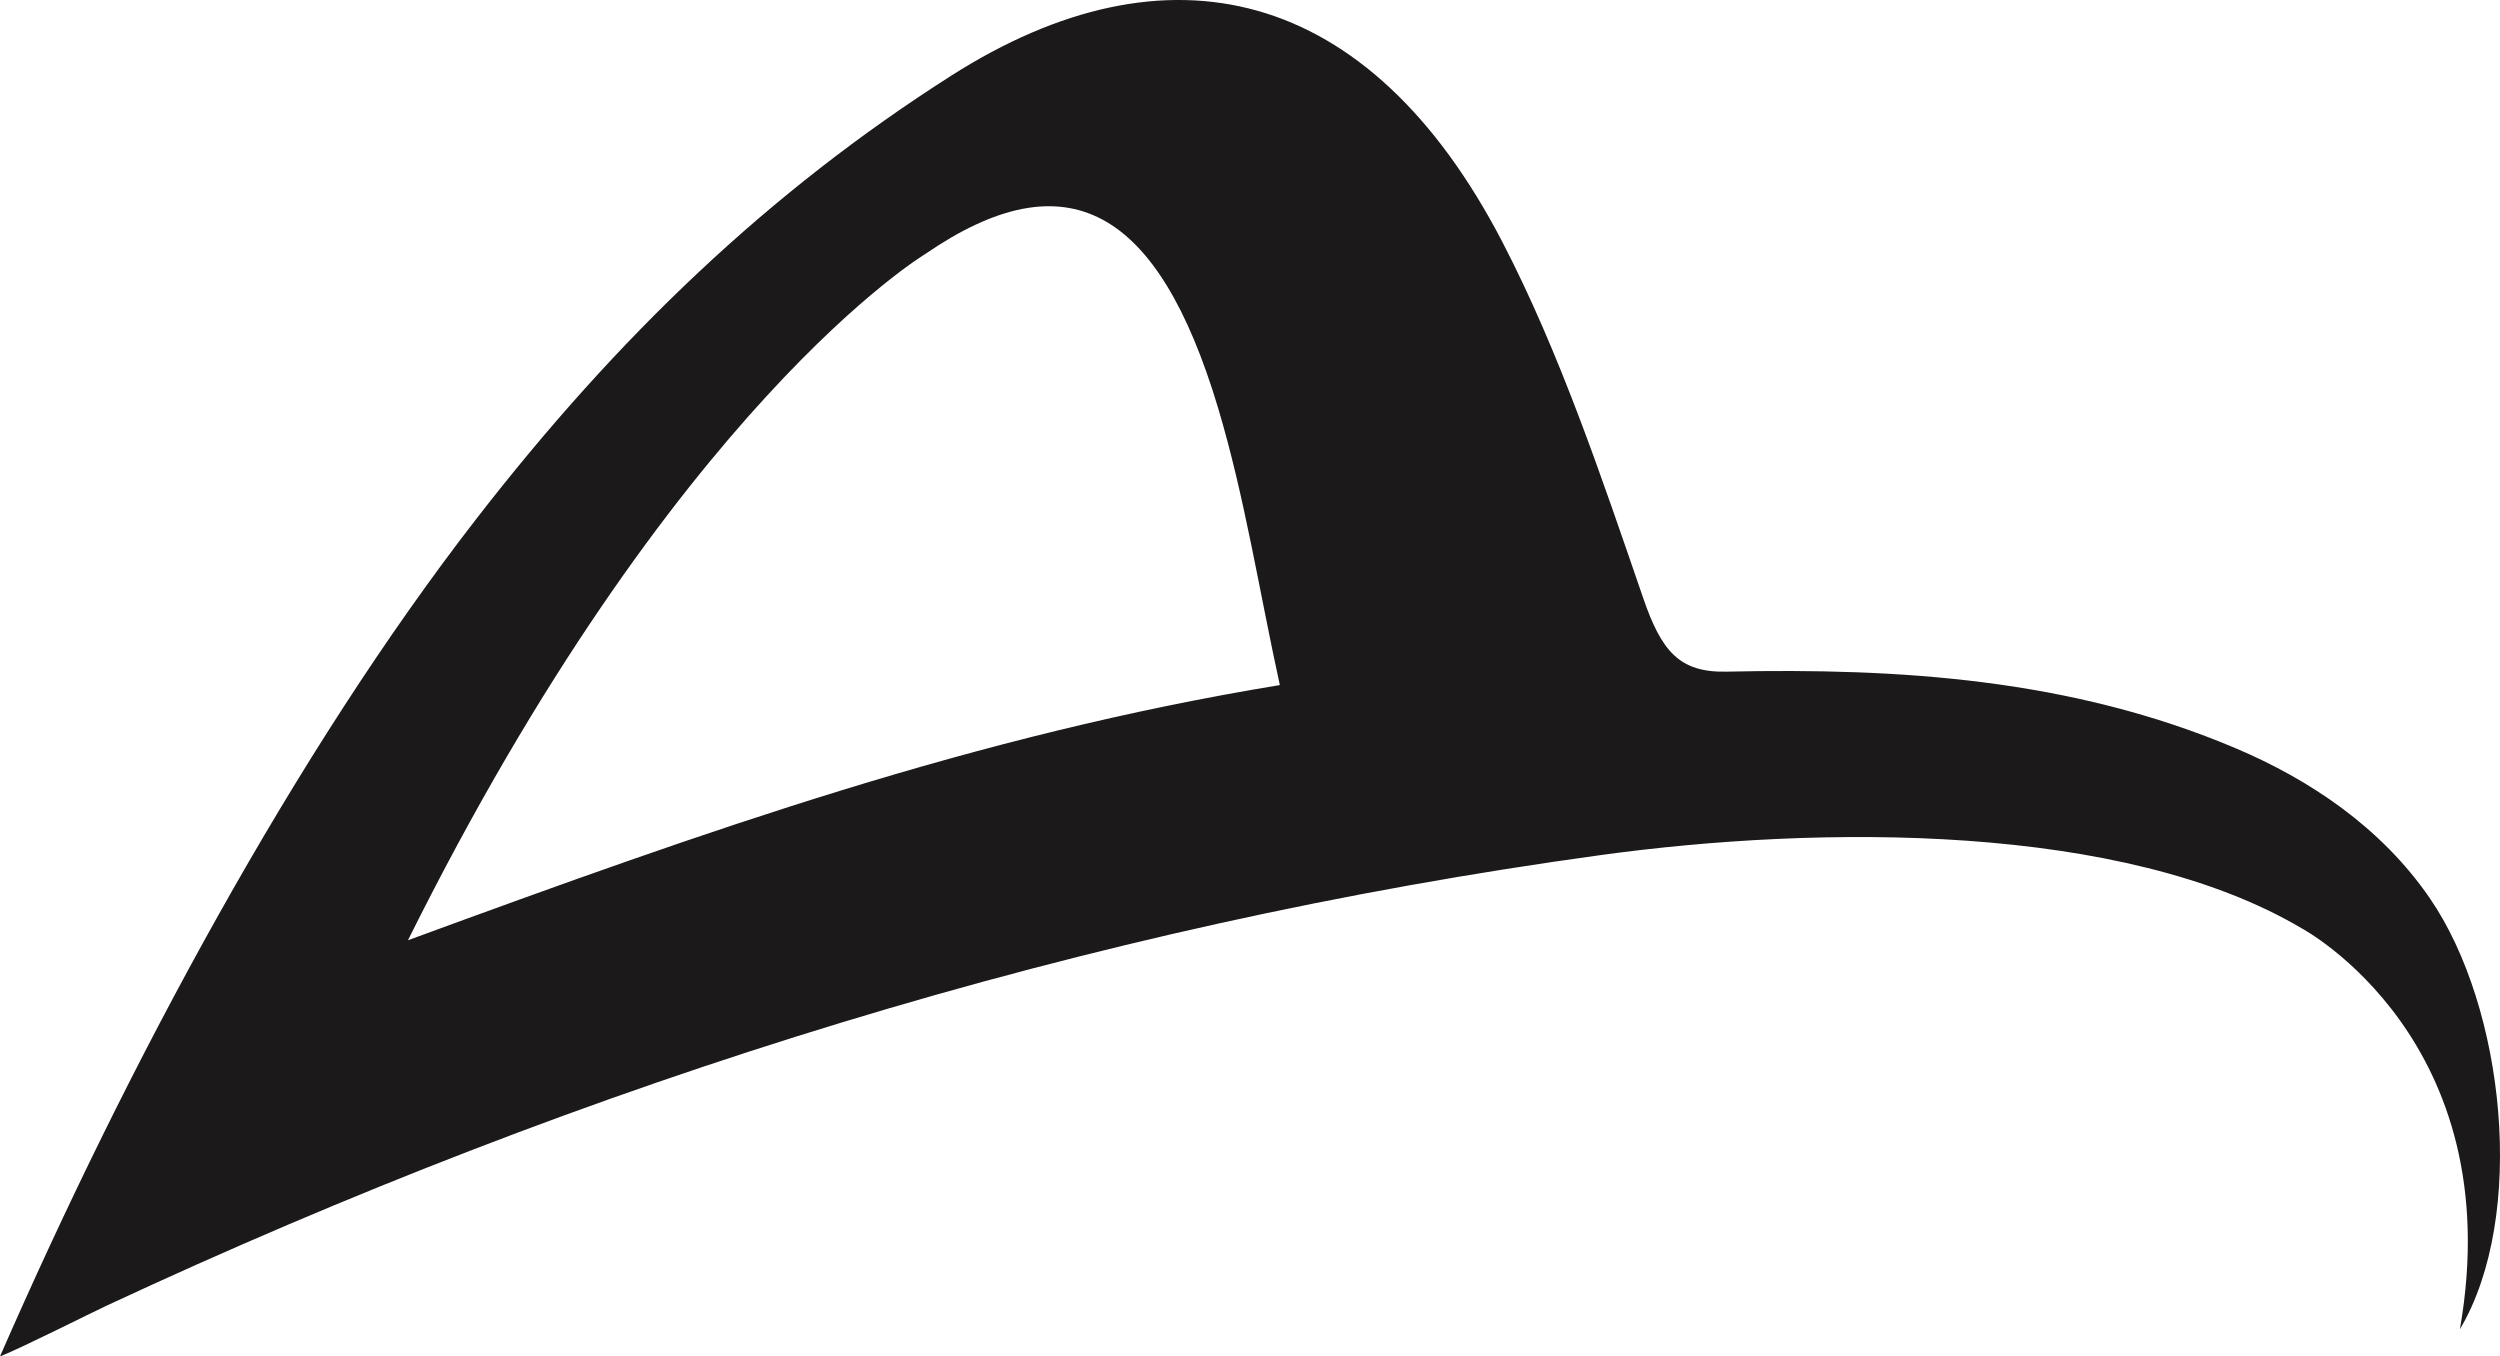 <svg version="1.1" id="图层_1" x="0px" y="0px" width="147.818px" height="80.203px" viewBox="0 0 147.818 80.203" enable-background="new 0 0 147.818 80.203" xml:space="preserve" xmlns="http://www.w3.org/2000/svg" xmlns:xlink="http://www.w3.org/1999/xlink" xmlns:xml="http://www.w3.org/XML/1998/namespace">
  <path fill="#1B191A" d="M145.447,78.595c2.996-17.1-9.332-23.693-9.332-23.693c-10.578-6.278-28.494-6.124-41.467-4.344
	C64.343,54.714,34.927,63.855,6.296,77.203c-0.836,0.389-4.996,2.484-6.297,3c7.607-17.416,17.479-35.723,28.123-49.47
	c8.408-10.86,17.355-19.399,28.122-26.259c12.757-8.126,24.692-5.376,32.585,9.829c3.381,6.516,5.854,13.864,8.331,21.065
	c1.076,3.128,2.134,4.405,4.922,4.345c10.185-0.222,20.396,0.411,30.125,4.537c4.33,1.838,8.559,4.64,11.452,8.846
	C148.111,59.561,149.422,71.9,145.447,78.595z M24.121,55.595c17.846-6.549,33.552-12.127,51.552-15.089
	c-1.215-5.557-2.082-11.152-3.656-16.401c-3.541-11.8-8.932-14.843-17.315-9.082C54.7,15.023,39.877,23.917,24.121,55.595z" class="color c1"/>
</svg>